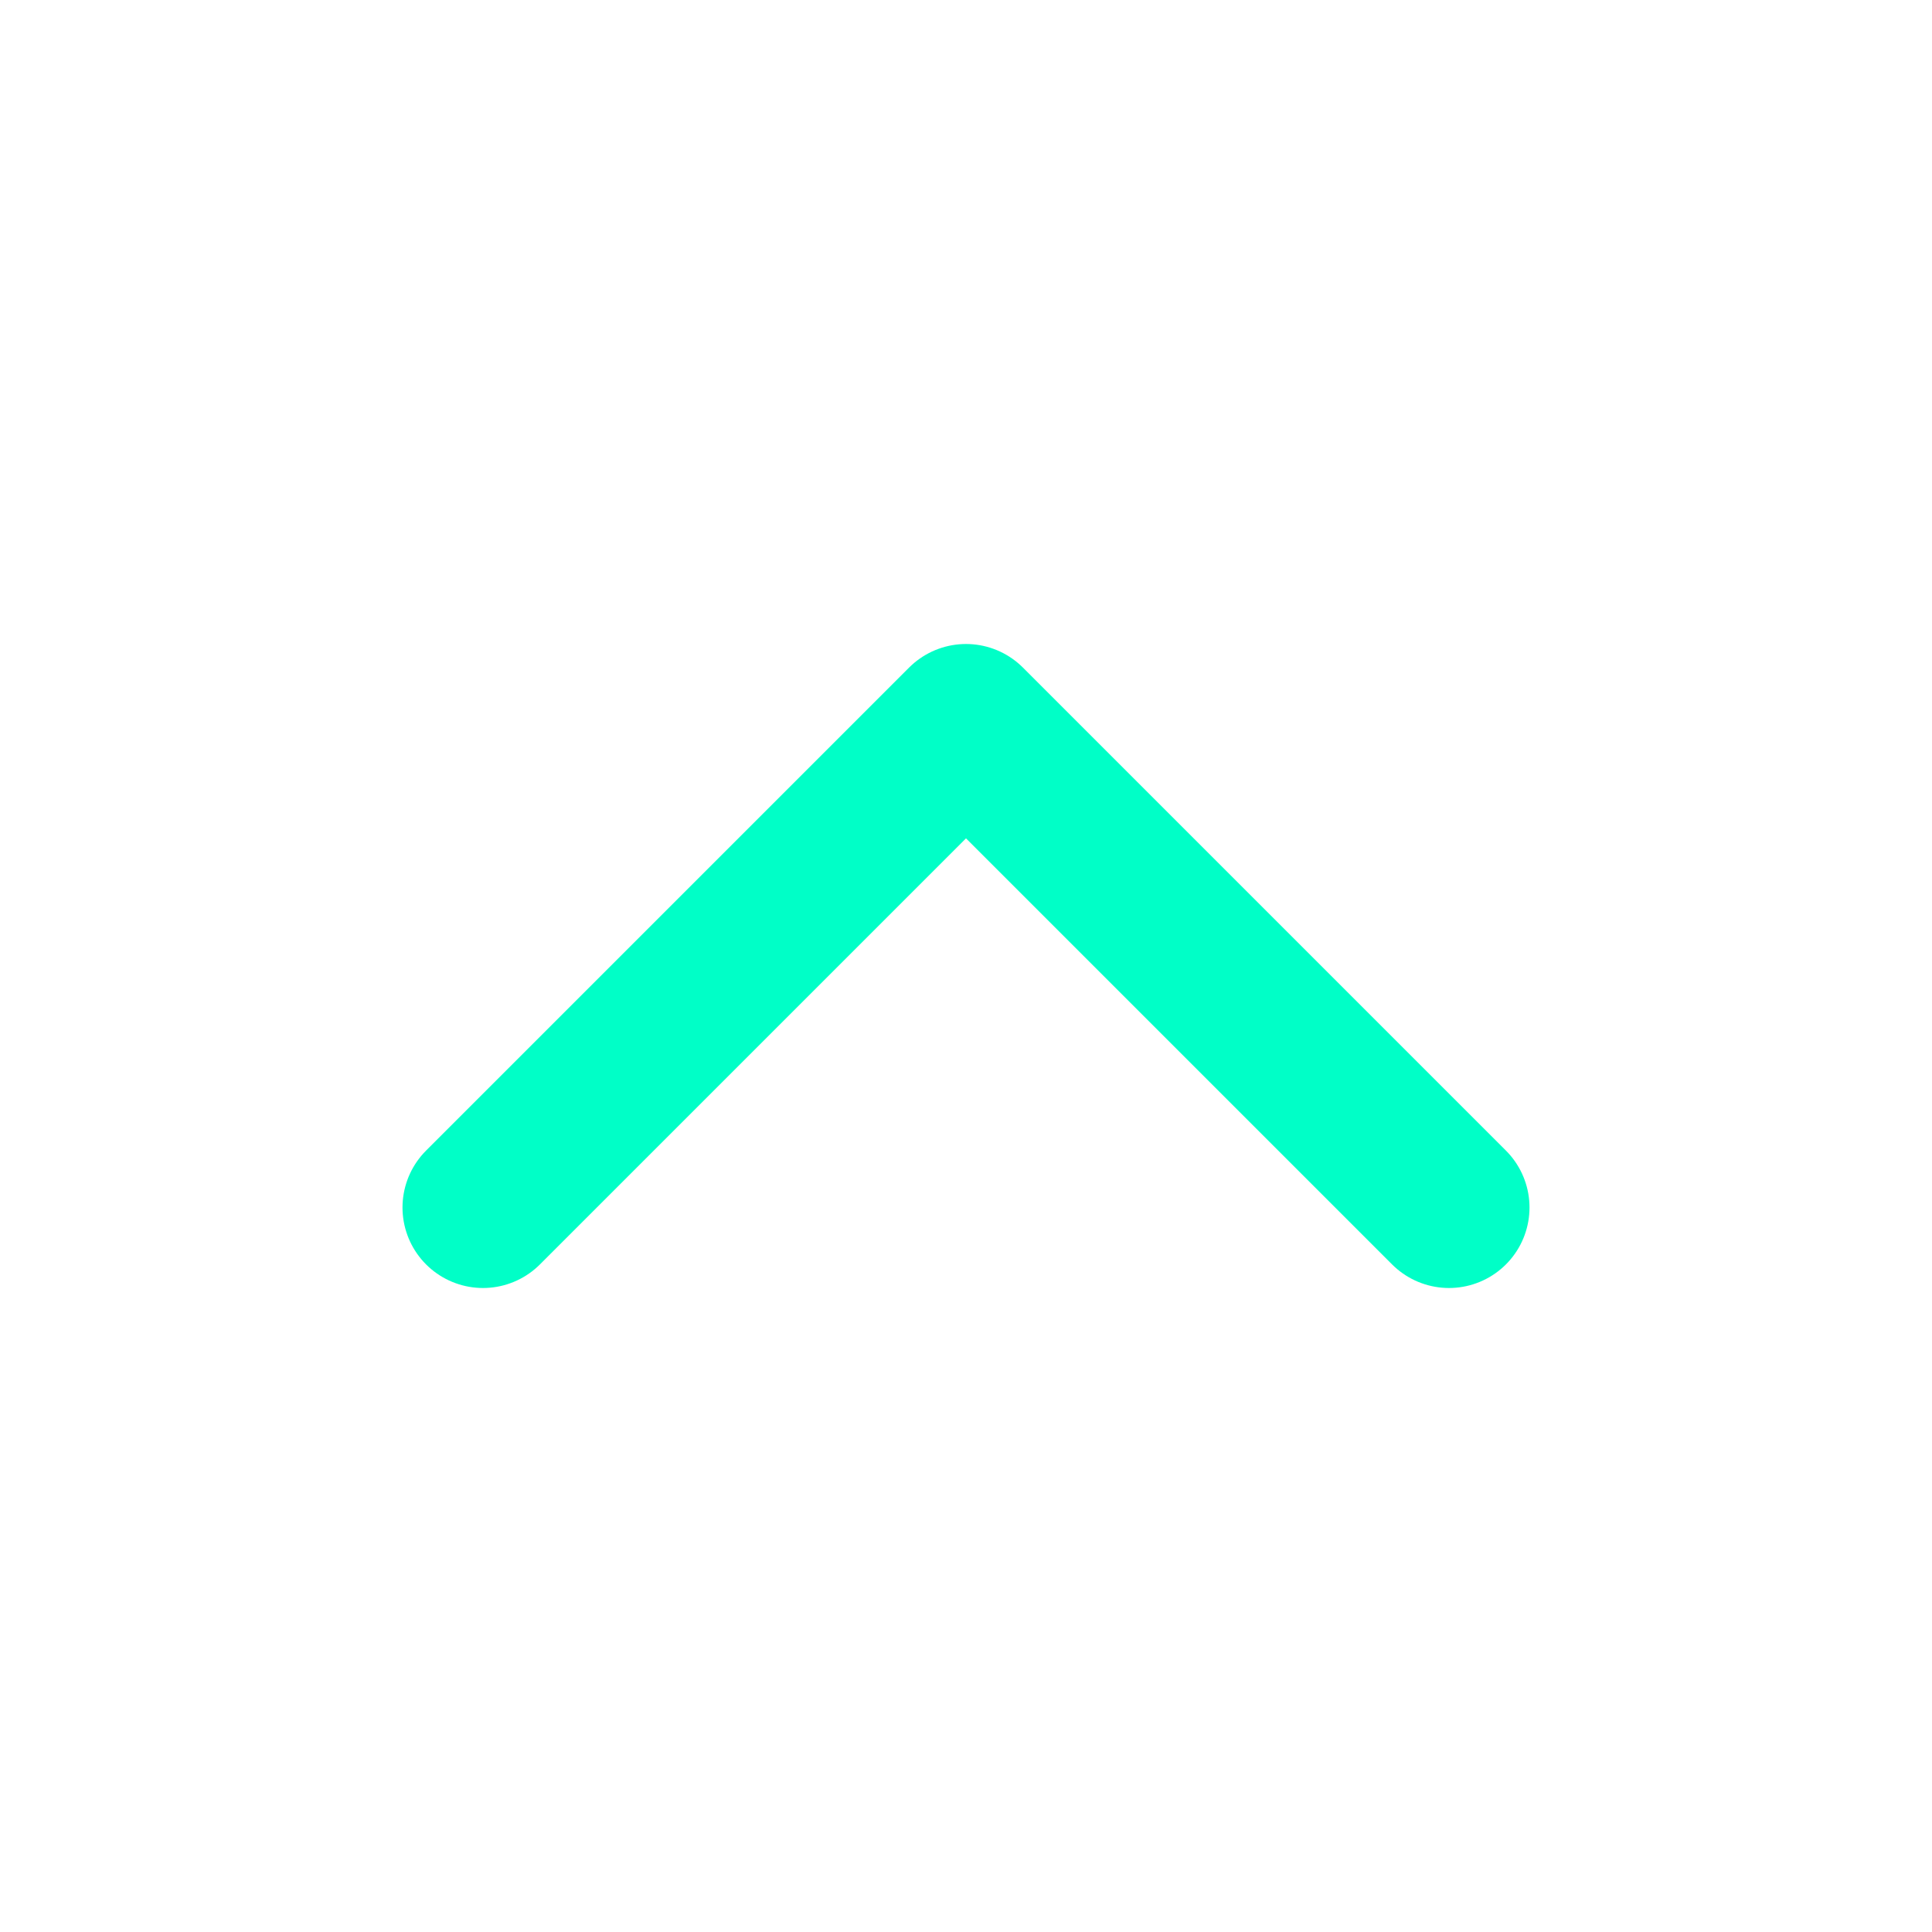 <svg width="36" height="36" viewBox="0 0 36 36" fill="none" xmlns="http://www.w3.org/2000/svg">
<path d="M9 22.5L18 13.5L27 22.5" stroke="#00FFC7" stroke-width="3" stroke-linecap="round" stroke-linejoin="round"/>
</svg>
